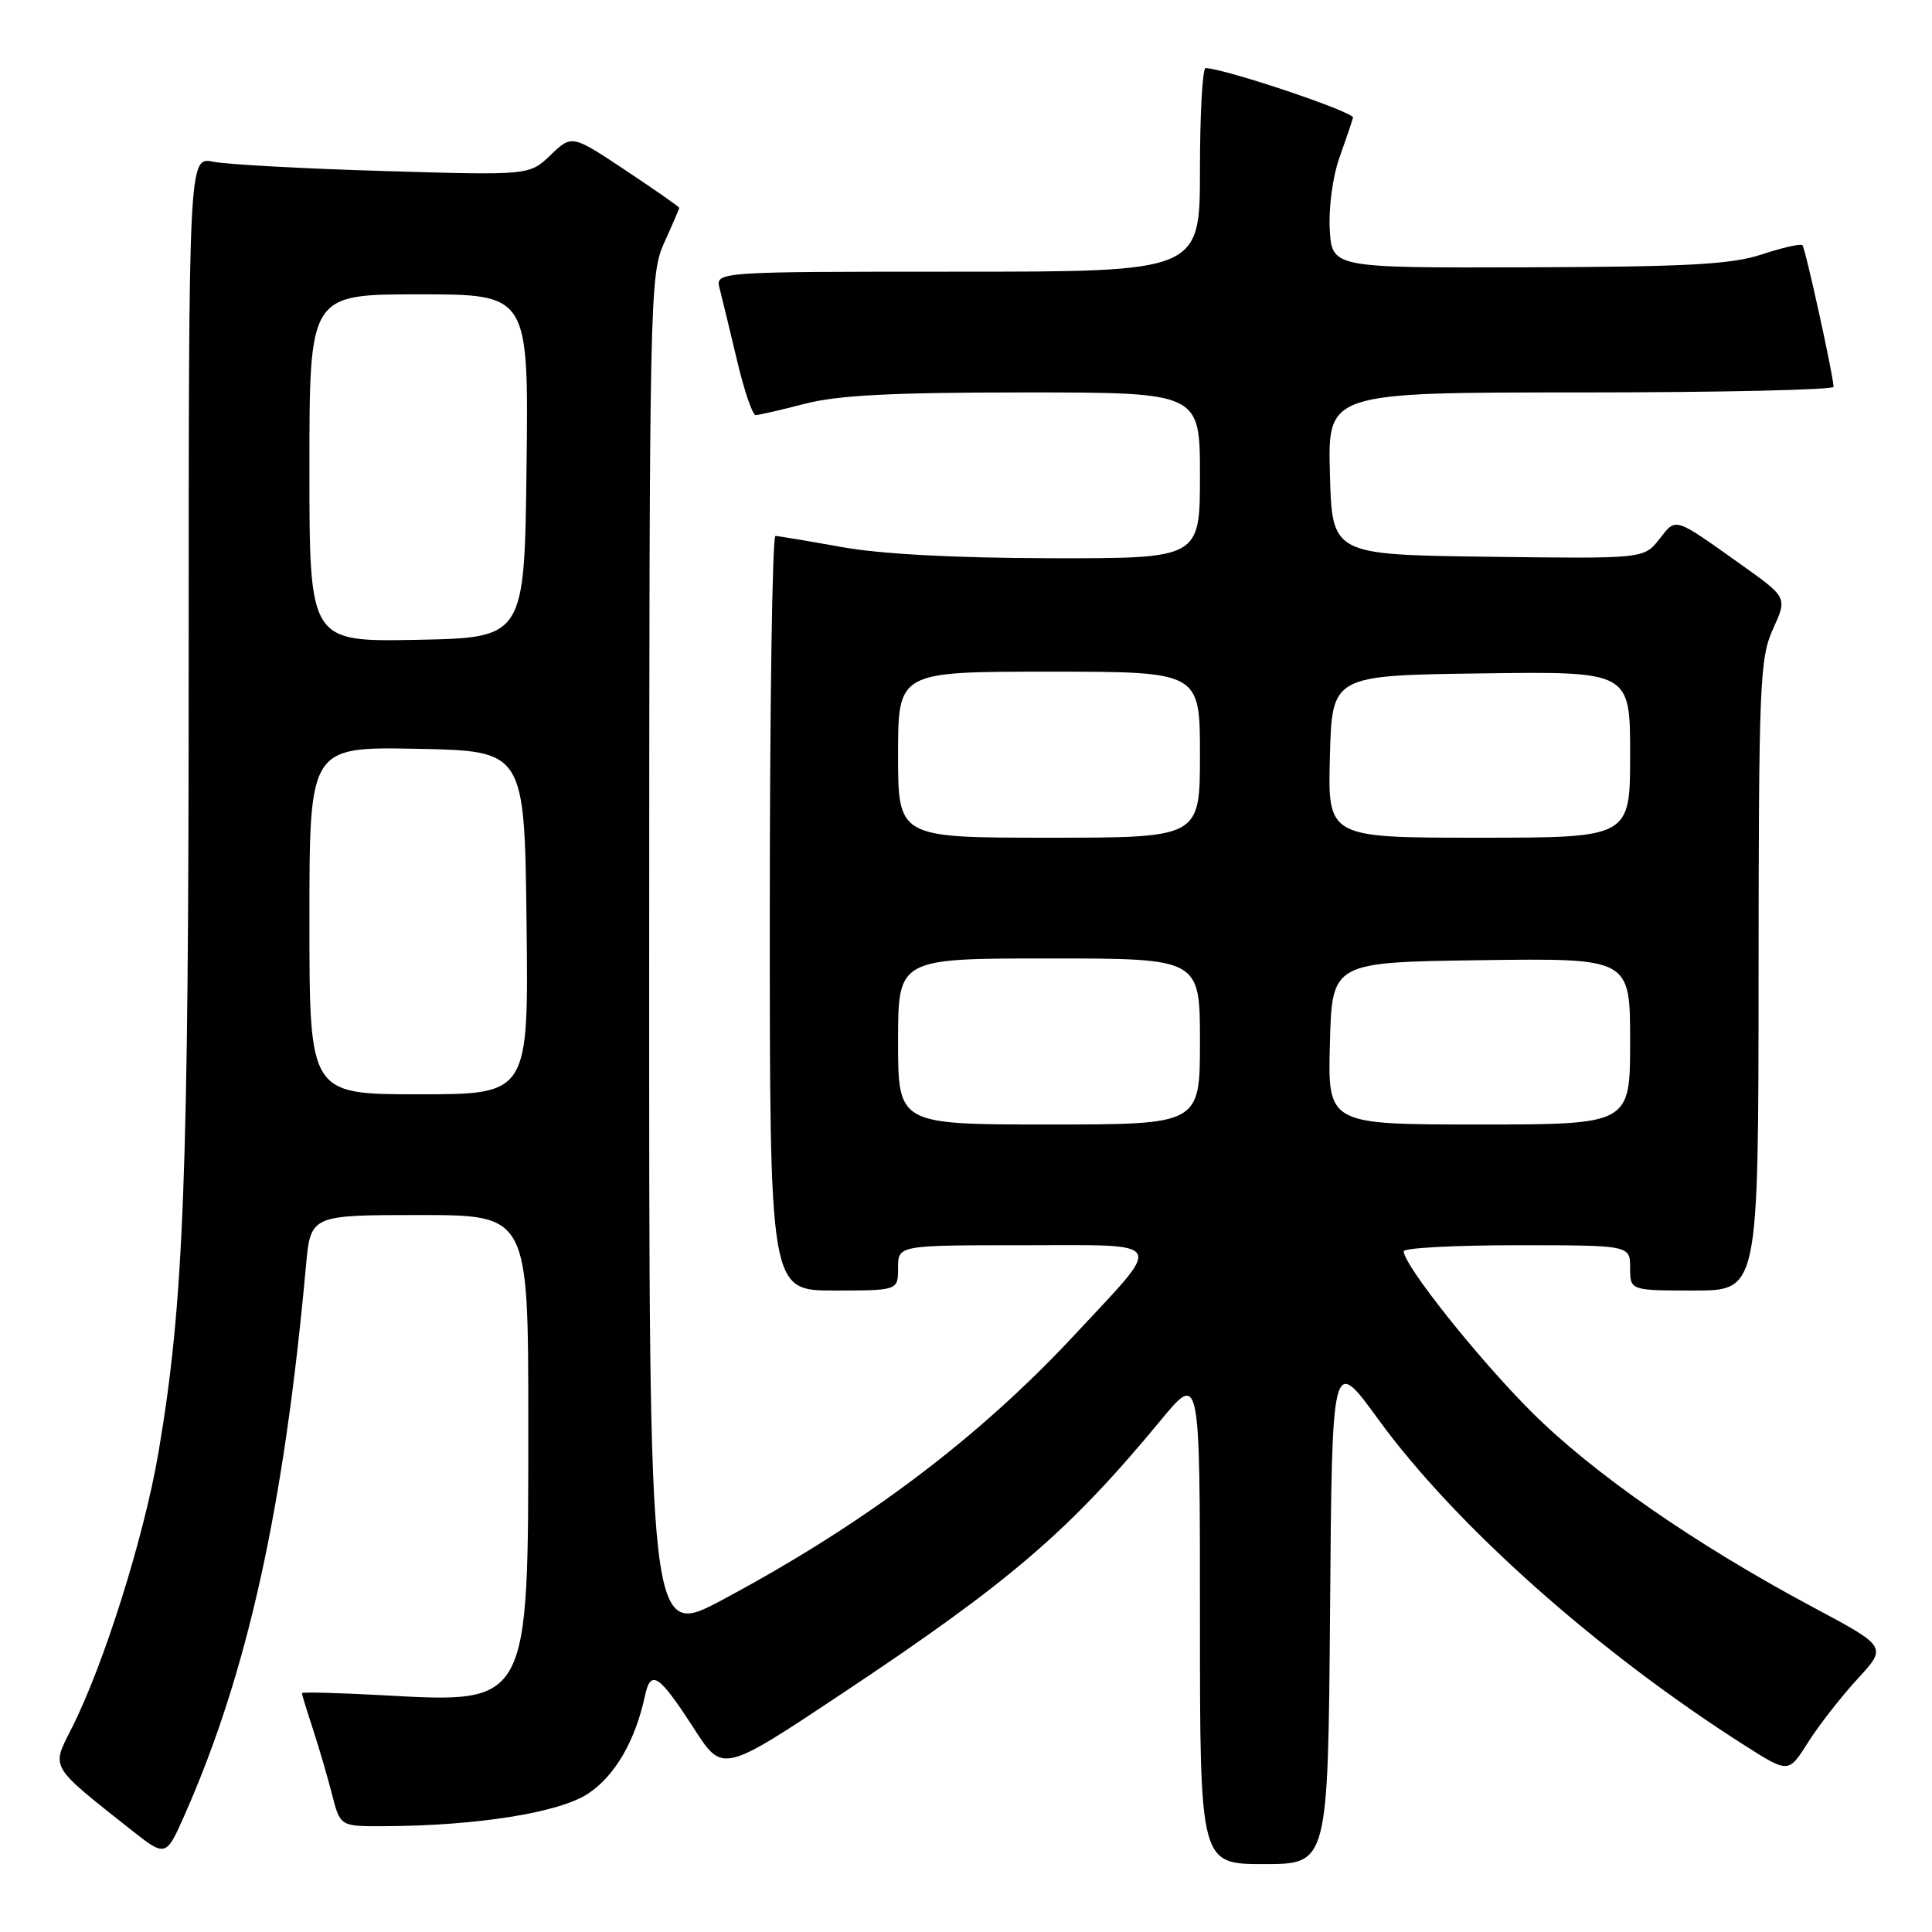 <?xml version="1.0" encoding="UTF-8" standalone="no"?>
<!DOCTYPE svg PUBLIC "-//W3C//DTD SVG 1.1//EN" "http://www.w3.org/Graphics/SVG/1.1/DTD/svg11.dtd" >
<svg xmlns="http://www.w3.org/2000/svg" xmlns:xlink="http://www.w3.org/1999/xlink" version="1.1" viewBox="0 0 256 256">
 <g >
 <path fill="currentColor"
d=" M 176.24 213.32 C 176.50 179.63 176.50 179.63 182.63 188.07 C 192.85 202.11 211.76 218.94 231.25 231.32 C 236.99 234.97 236.99 234.97 239.58 230.87 C 241.00 228.62 243.94 224.85 246.11 222.49 C 250.06 218.21 250.06 218.21 240.28 212.99 C 224.65 204.64 211.08 195.23 202.92 187.07 C 195.86 180.03 186.00 167.63 186.00 165.80 C 186.00 165.36 192.75 165.00 201.00 165.00 C 216.00 165.00 216.00 165.00 216.00 168.00 C 216.00 171.00 216.00 171.00 224.50 171.00 C 233.00 171.00 233.00 171.00 233.02 129.25 C 233.04 90.46 233.18 87.20 234.94 83.33 C 236.83 79.17 236.83 79.17 230.73 74.83 C 221.69 68.40 222.14 68.55 219.87 71.44 C 217.82 74.04 217.82 74.04 197.16 73.77 C 176.50 73.50 176.50 73.50 176.22 62.75 C 175.93 52.00 175.93 52.00 209.47 52.00 C 227.91 52.00 242.98 51.66 242.96 51.25 C 242.87 49.48 239.21 32.87 238.83 32.49 C 238.60 32.26 236.18 32.81 233.45 33.71 C 229.42 35.04 223.69 35.35 202.50 35.42 C 176.50 35.50 176.50 35.50 176.20 30.40 C 176.04 27.53 176.59 23.38 177.48 20.90 C 178.34 18.48 179.15 16.09 179.28 15.59 C 179.46 14.85 162.35 9.10 159.75 9.02 C 159.34 9.01 159.00 15.07 159.00 22.50 C 159.00 36.00 159.00 36.00 126.88 36.00 C 94.77 36.00 94.77 36.00 95.36 38.25 C 95.68 39.49 96.71 43.76 97.66 47.75 C 98.60 51.74 99.71 55.00 100.13 55.00 C 100.56 55.00 103.49 54.32 106.66 53.50 C 110.98 52.37 118.23 52.00 135.71 52.00 C 159.00 52.00 159.00 52.00 159.00 63.00 C 159.00 74.00 159.00 74.00 139.25 73.97 C 126.53 73.94 116.65 73.42 111.50 72.48 C 107.10 71.69 103.16 71.03 102.75 71.02 C 102.34 71.01 102.00 93.50 102.00 121.00 C 102.00 171.00 102.00 171.00 110.50 171.00 C 119.00 171.00 119.00 171.00 119.00 168.00 C 119.00 165.00 119.00 165.00 135.54 165.00 C 154.88 165.00 154.32 164.05 142.48 176.78 C 129.64 190.58 114.60 201.90 95.75 211.97 C 86.00 217.18 86.00 217.18 86.02 126.84 C 86.04 39.00 86.10 36.38 88.02 32.14 C 89.11 29.74 90.00 27.67 90.00 27.54 C 90.00 27.40 86.80 25.17 82.89 22.57 C 75.78 17.84 75.78 17.84 72.96 20.54 C 70.14 23.24 70.14 23.24 50.82 22.66 C 40.19 22.35 30.04 21.79 28.25 21.43 C 25.00 20.77 25.00 20.77 25.00 87.69 C 25.00 156.17 24.37 172.65 20.99 192.50 C 19.08 203.69 13.75 220.62 9.47 229.06 C 6.79 234.34 6.51 233.86 17.24 242.36 C 21.98 246.11 21.98 246.11 24.48 240.45 C 32.80 221.64 37.63 199.80 40.54 167.75 C 41.16 161.00 41.16 161.00 55.58 161.00 C 70.00 161.00 70.00 161.00 70.00 188.53 C 70.00 226.10 70.22 225.69 50.75 224.63 C 44.84 224.31 40.00 224.18 40.00 224.35 C 40.00 224.51 40.65 226.64 41.45 229.07 C 42.25 231.51 43.39 235.41 43.99 237.75 C 45.08 242.00 45.08 242.00 50.79 241.98 C 63.12 241.94 74.10 240.20 77.92 237.67 C 81.48 235.32 84.17 230.69 85.46 224.71 C 86.23 221.13 87.30 221.84 91.98 229.08 C 95.75 234.93 95.75 234.93 111.63 224.37 C 133.85 209.59 141.64 202.91 153.80 188.20 C 159.00 181.90 159.00 181.90 159.00 214.45 C 159.00 247.00 159.00 247.00 167.49 247.00 C 175.97 247.00 175.97 247.00 176.24 213.32 Z  M 119.00 138.00 C 119.00 127.00 119.00 127.00 139.00 127.00 C 159.00 127.00 159.00 127.00 159.00 138.00 C 159.00 149.00 159.00 149.00 139.00 149.00 C 119.00 149.00 119.00 149.00 119.00 138.00 Z  M 176.22 138.25 C 176.50 127.50 176.50 127.50 196.25 127.23 C 216.00 126.96 216.00 126.96 216.00 137.98 C 216.00 149.00 216.00 149.00 195.97 149.00 C 175.93 149.00 175.93 149.00 176.22 138.25 Z  M 41.00 121.97 C 41.00 98.95 41.00 98.95 55.25 99.22 C 69.50 99.50 69.50 99.50 69.77 122.25 C 70.04 145.00 70.04 145.00 55.52 145.00 C 41.00 145.00 41.00 145.00 41.00 121.97 Z  M 119.00 100.00 C 119.00 89.00 119.00 89.00 139.00 89.00 C 159.00 89.00 159.00 89.00 159.00 100.00 C 159.00 111.00 159.00 111.00 139.00 111.00 C 119.00 111.00 119.00 111.00 119.00 100.00 Z  M 176.22 100.25 C 176.50 89.50 176.50 89.50 196.25 89.23 C 216.00 88.96 216.00 88.96 216.00 99.98 C 216.00 111.00 216.00 111.00 195.97 111.00 C 175.93 111.00 175.93 111.00 176.22 100.25 Z  M 41.00 62.03 C 41.00 39.00 41.00 39.00 55.52 39.00 C 70.04 39.00 70.04 39.00 69.77 61.75 C 69.50 84.50 69.50 84.50 55.25 84.78 C 41.00 85.05 41.00 85.05 41.00 62.03 Z "/>
</g>
</svg>